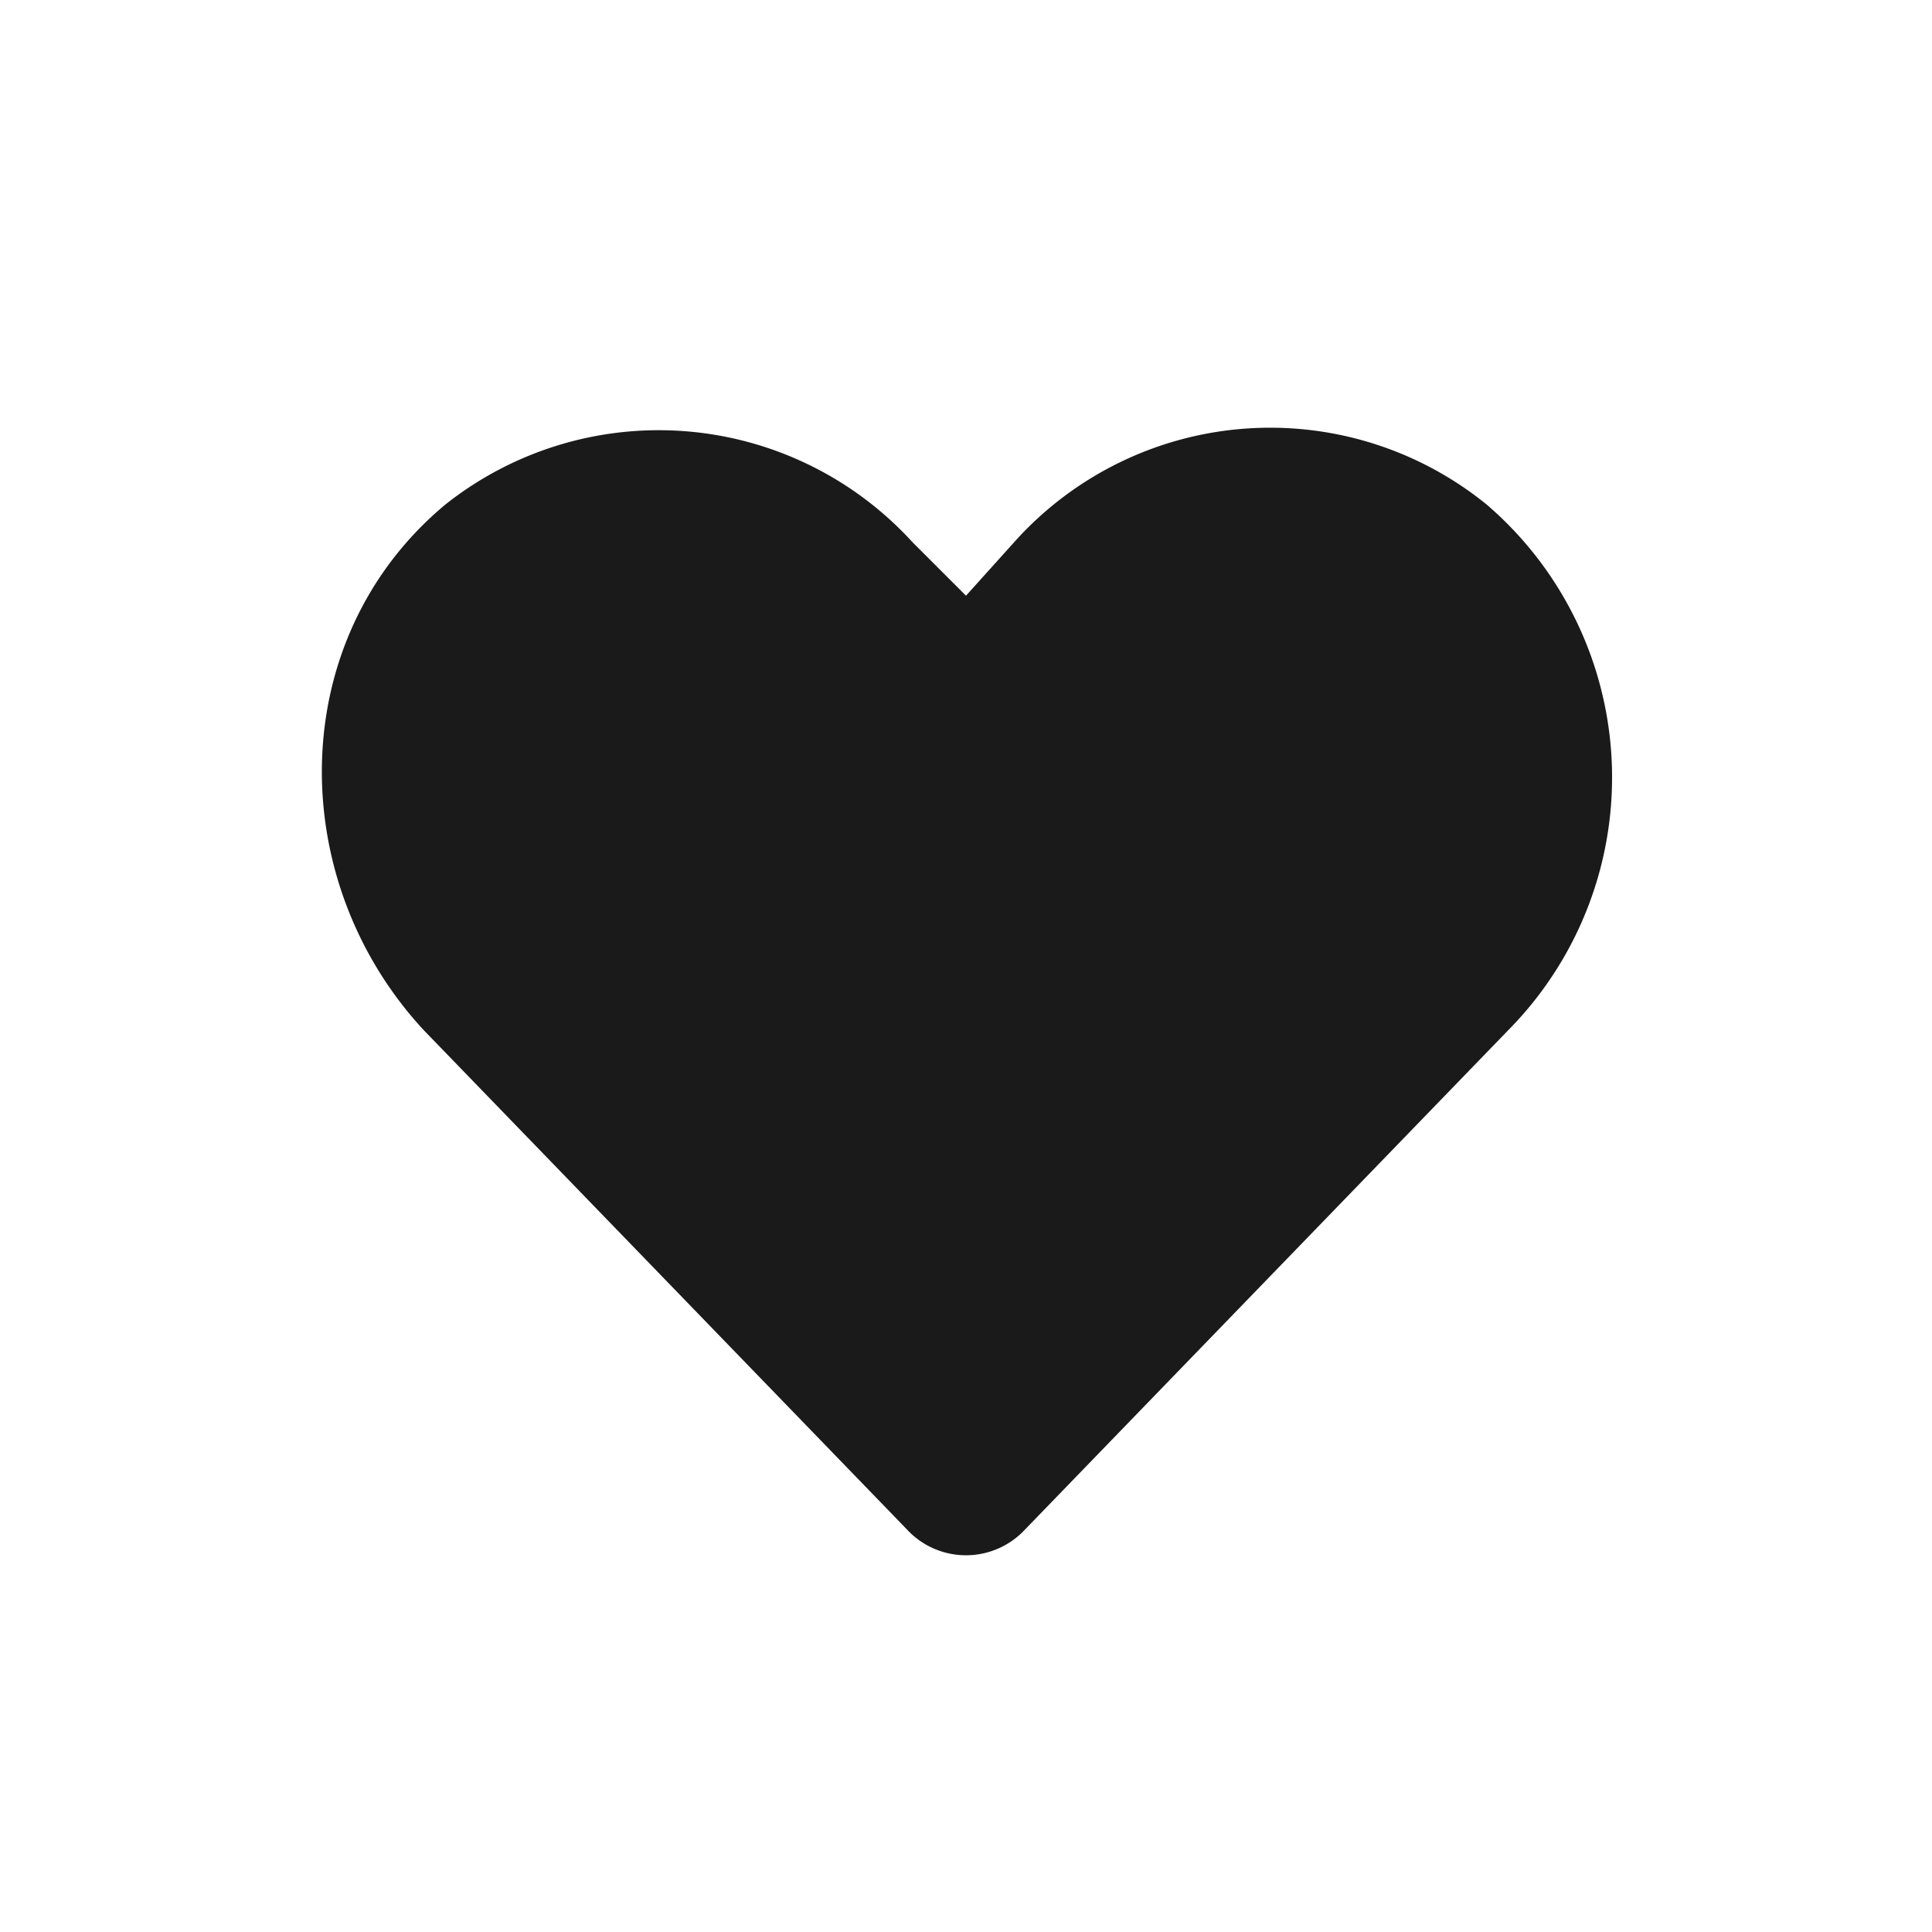 <svg width="36" height="36" fill="none" xmlns="http://www.w3.org/2000/svg"><path d="M27.7 9.4a6.4 6.4 0 0 0-8.8.7l-.9 1-1-1a6.4 6.4 0 0 0-8.7-.7c-3 2.5-3 7-.4 9.8l9 9.3a1.5 1.5 0 0 0 2.2 0l9-9.3a6.7 6.7 0 0 0-.4-9.8z" fill="#1A1A1A"/></svg>